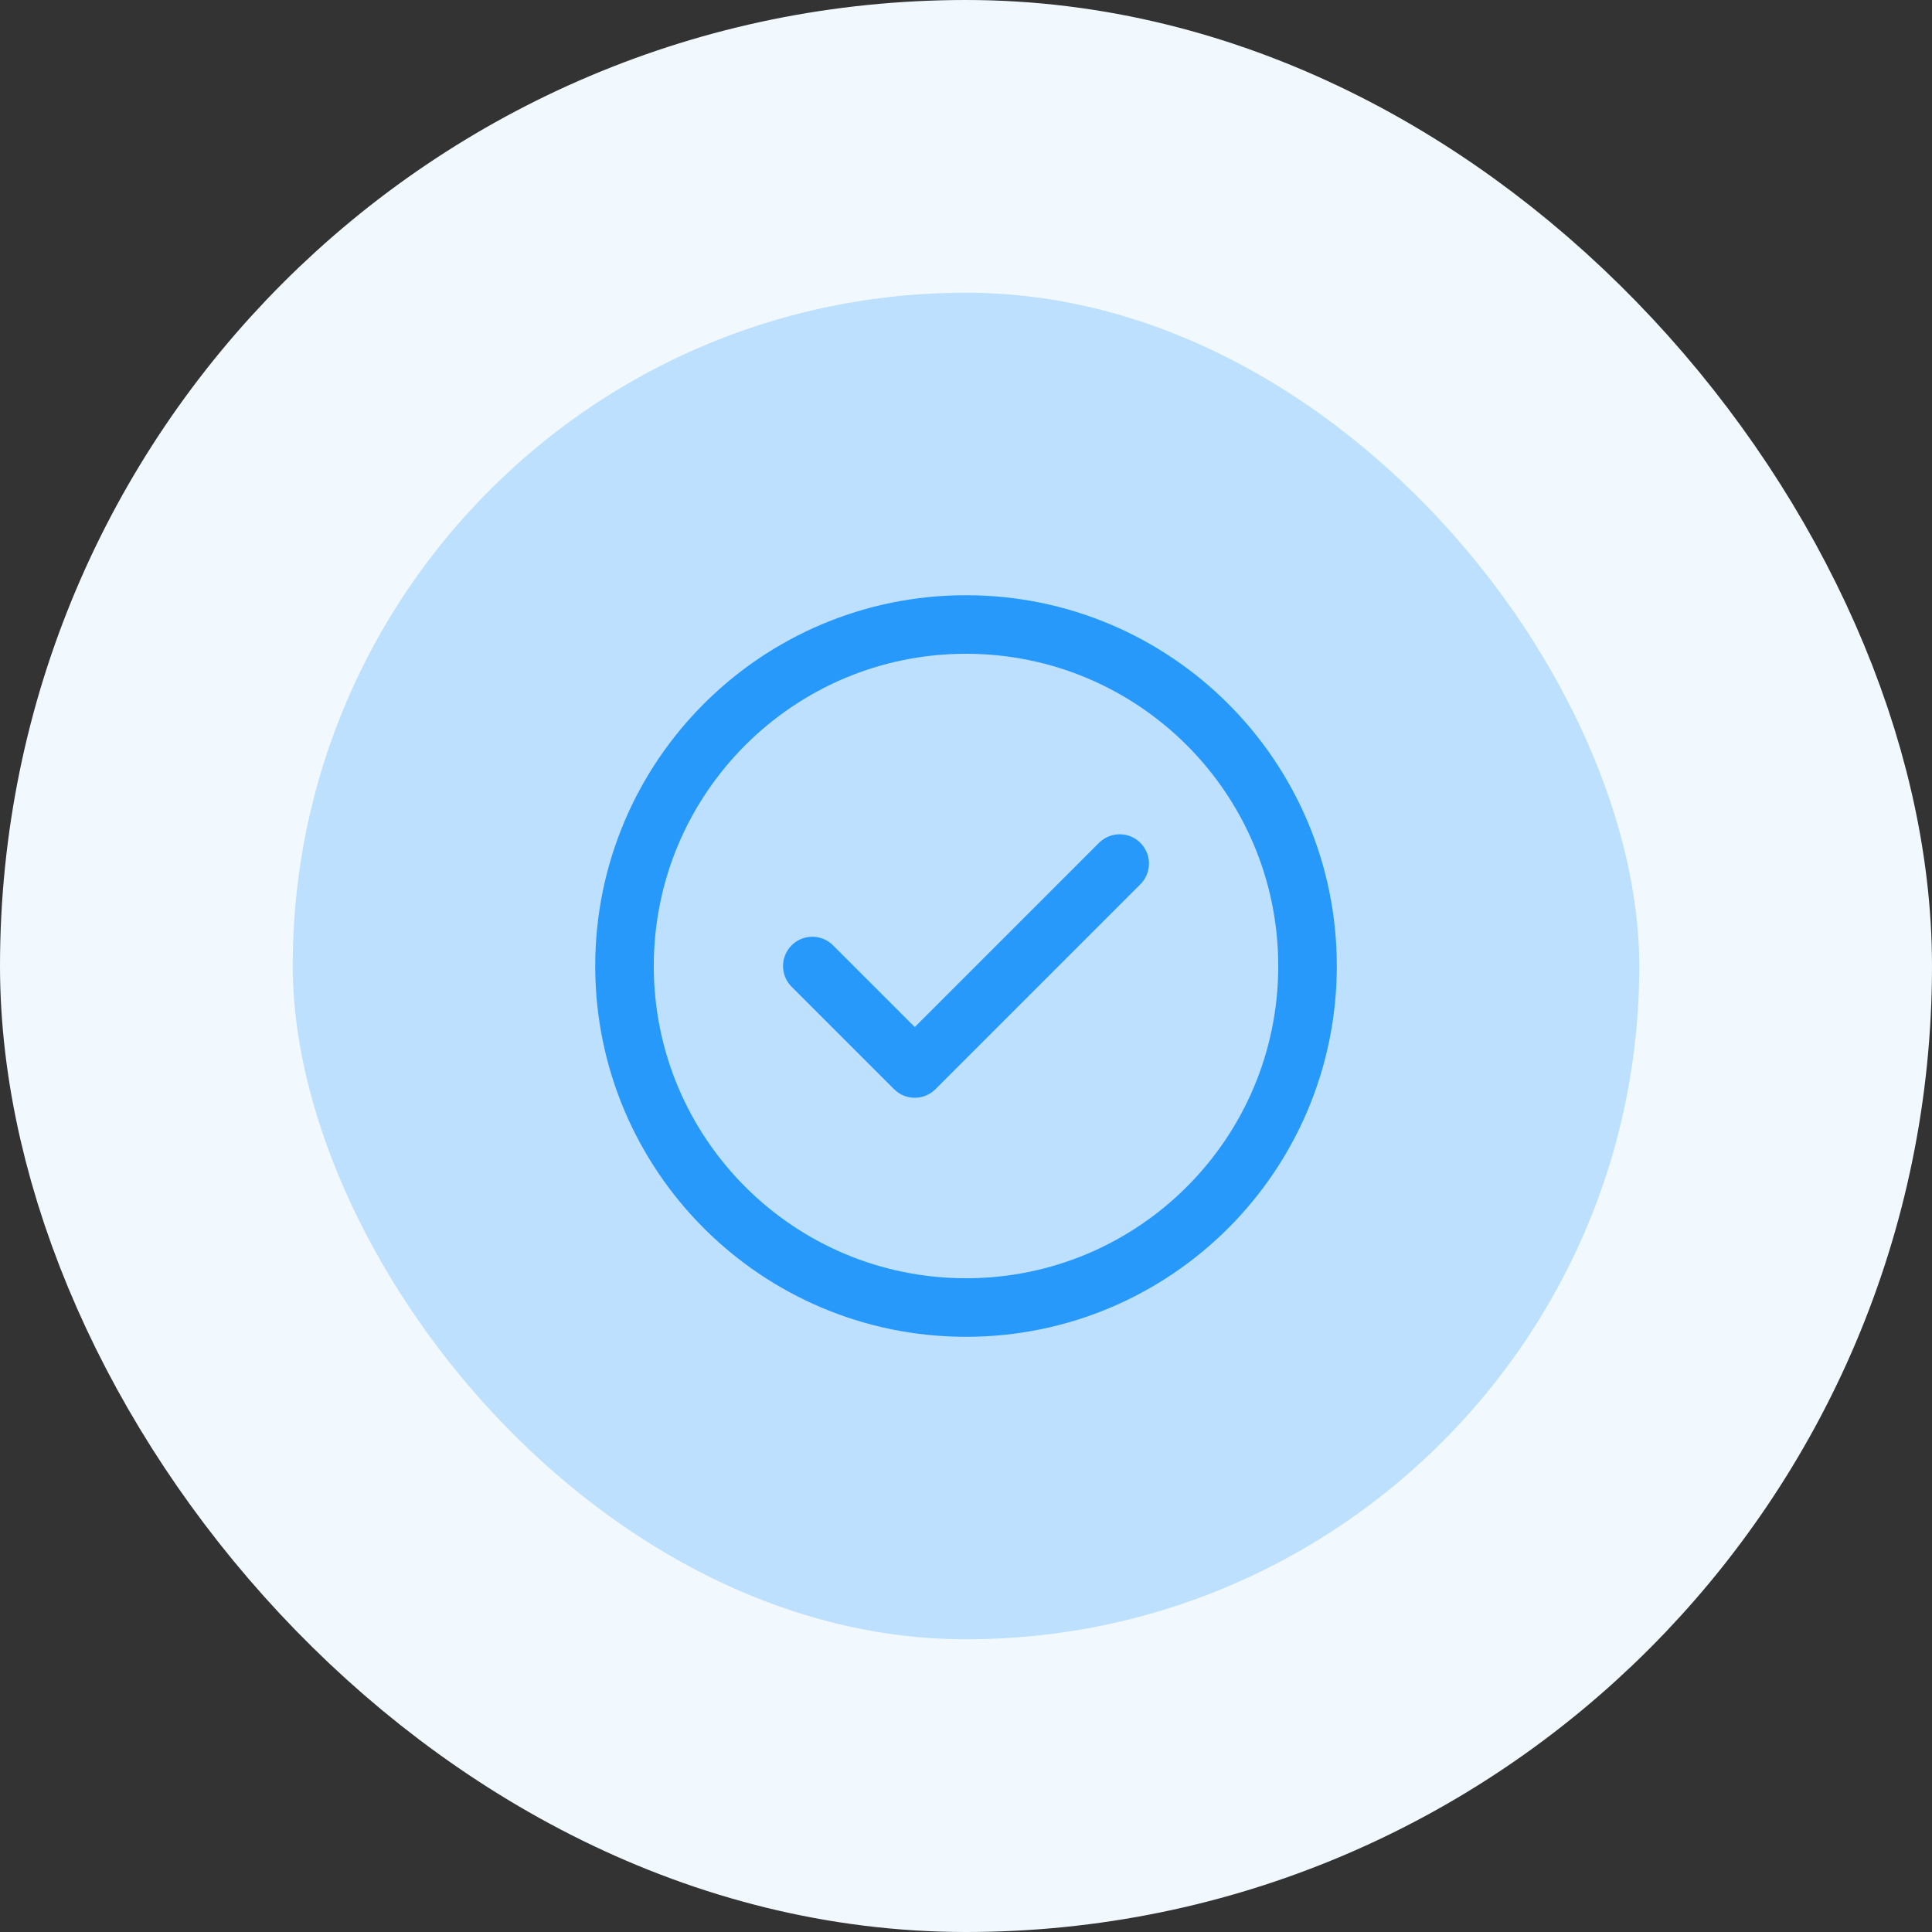 <svg width="66" height="66" viewBox="0 0 66 66" fill="none" xmlns="http://www.w3.org/2000/svg">
<rect x="0" y="0" width="66" height="66" fill="#333333" stroke="none"/>
<rect x="5" y="5" width="56" height="56" rx="28" fill="#BCE0FD"/>
<rect x="5" y="5" width="56" height="56" rx="28" stroke="#F1F9FF" stroke-width="10"/>
<path d="M27.75 33.001L31.25 36.501L38.25 29.501M44.667 33.001C44.667 39.444 39.444 44.667 33 44.667C26.557 44.667 21.334 39.444 21.334 33.001C21.334 26.557 26.557 21.334 33 21.334C39.444 21.334 44.667 26.557 44.667 33.001Z" stroke="#2699FB" stroke-width="2" stroke-linecap="round" stroke-linejoin="round"/>
</svg>
